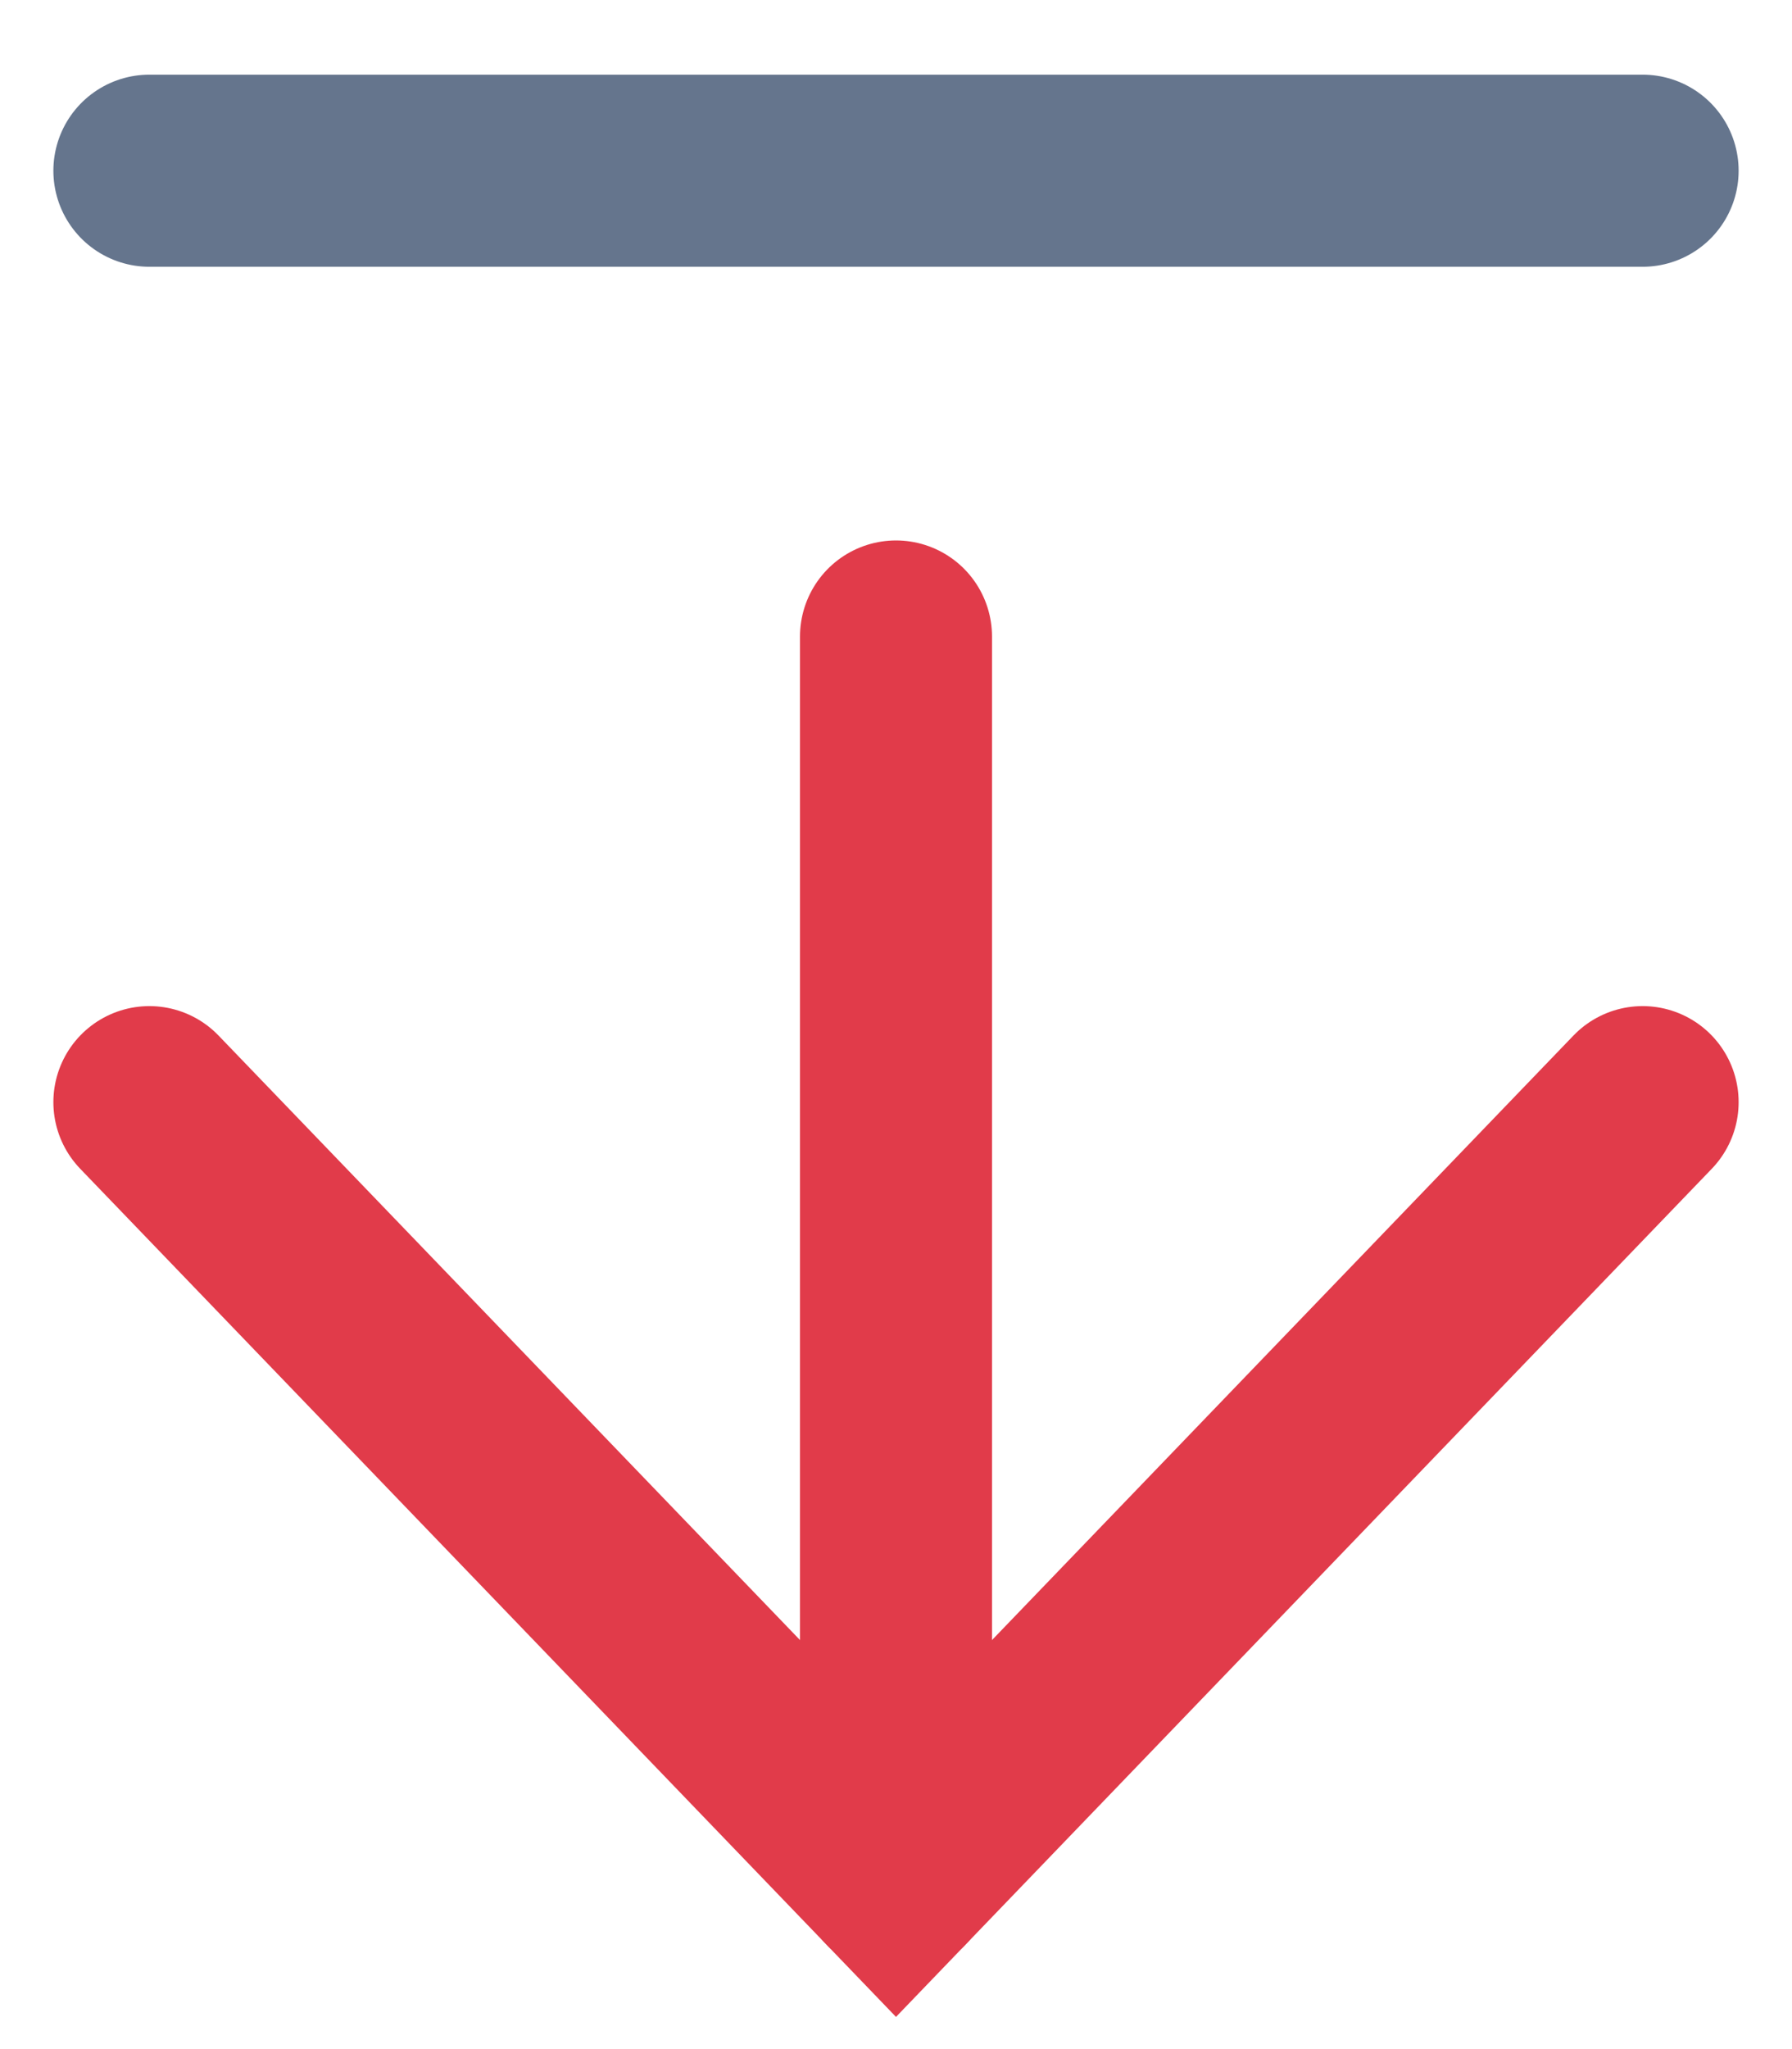 <svg width="14" height="16" viewBox="0 0 14 16" fill="none" xmlns="http://www.w3.org/2000/svg">
<path d="M1.167 1.333H12.833" stroke="#65758D" stroke-width="1.5" stroke-linecap="round"/>
<path d="M7 14.667V4.97" stroke="#E13B4A" stroke-width="1.5" stroke-linecap="round"/>
<path d="M1.167 8.606L7 14.667L12.833 8.606" stroke="#E13B4A" stroke-width="1.5" stroke-linecap="round"/>
</svg>
